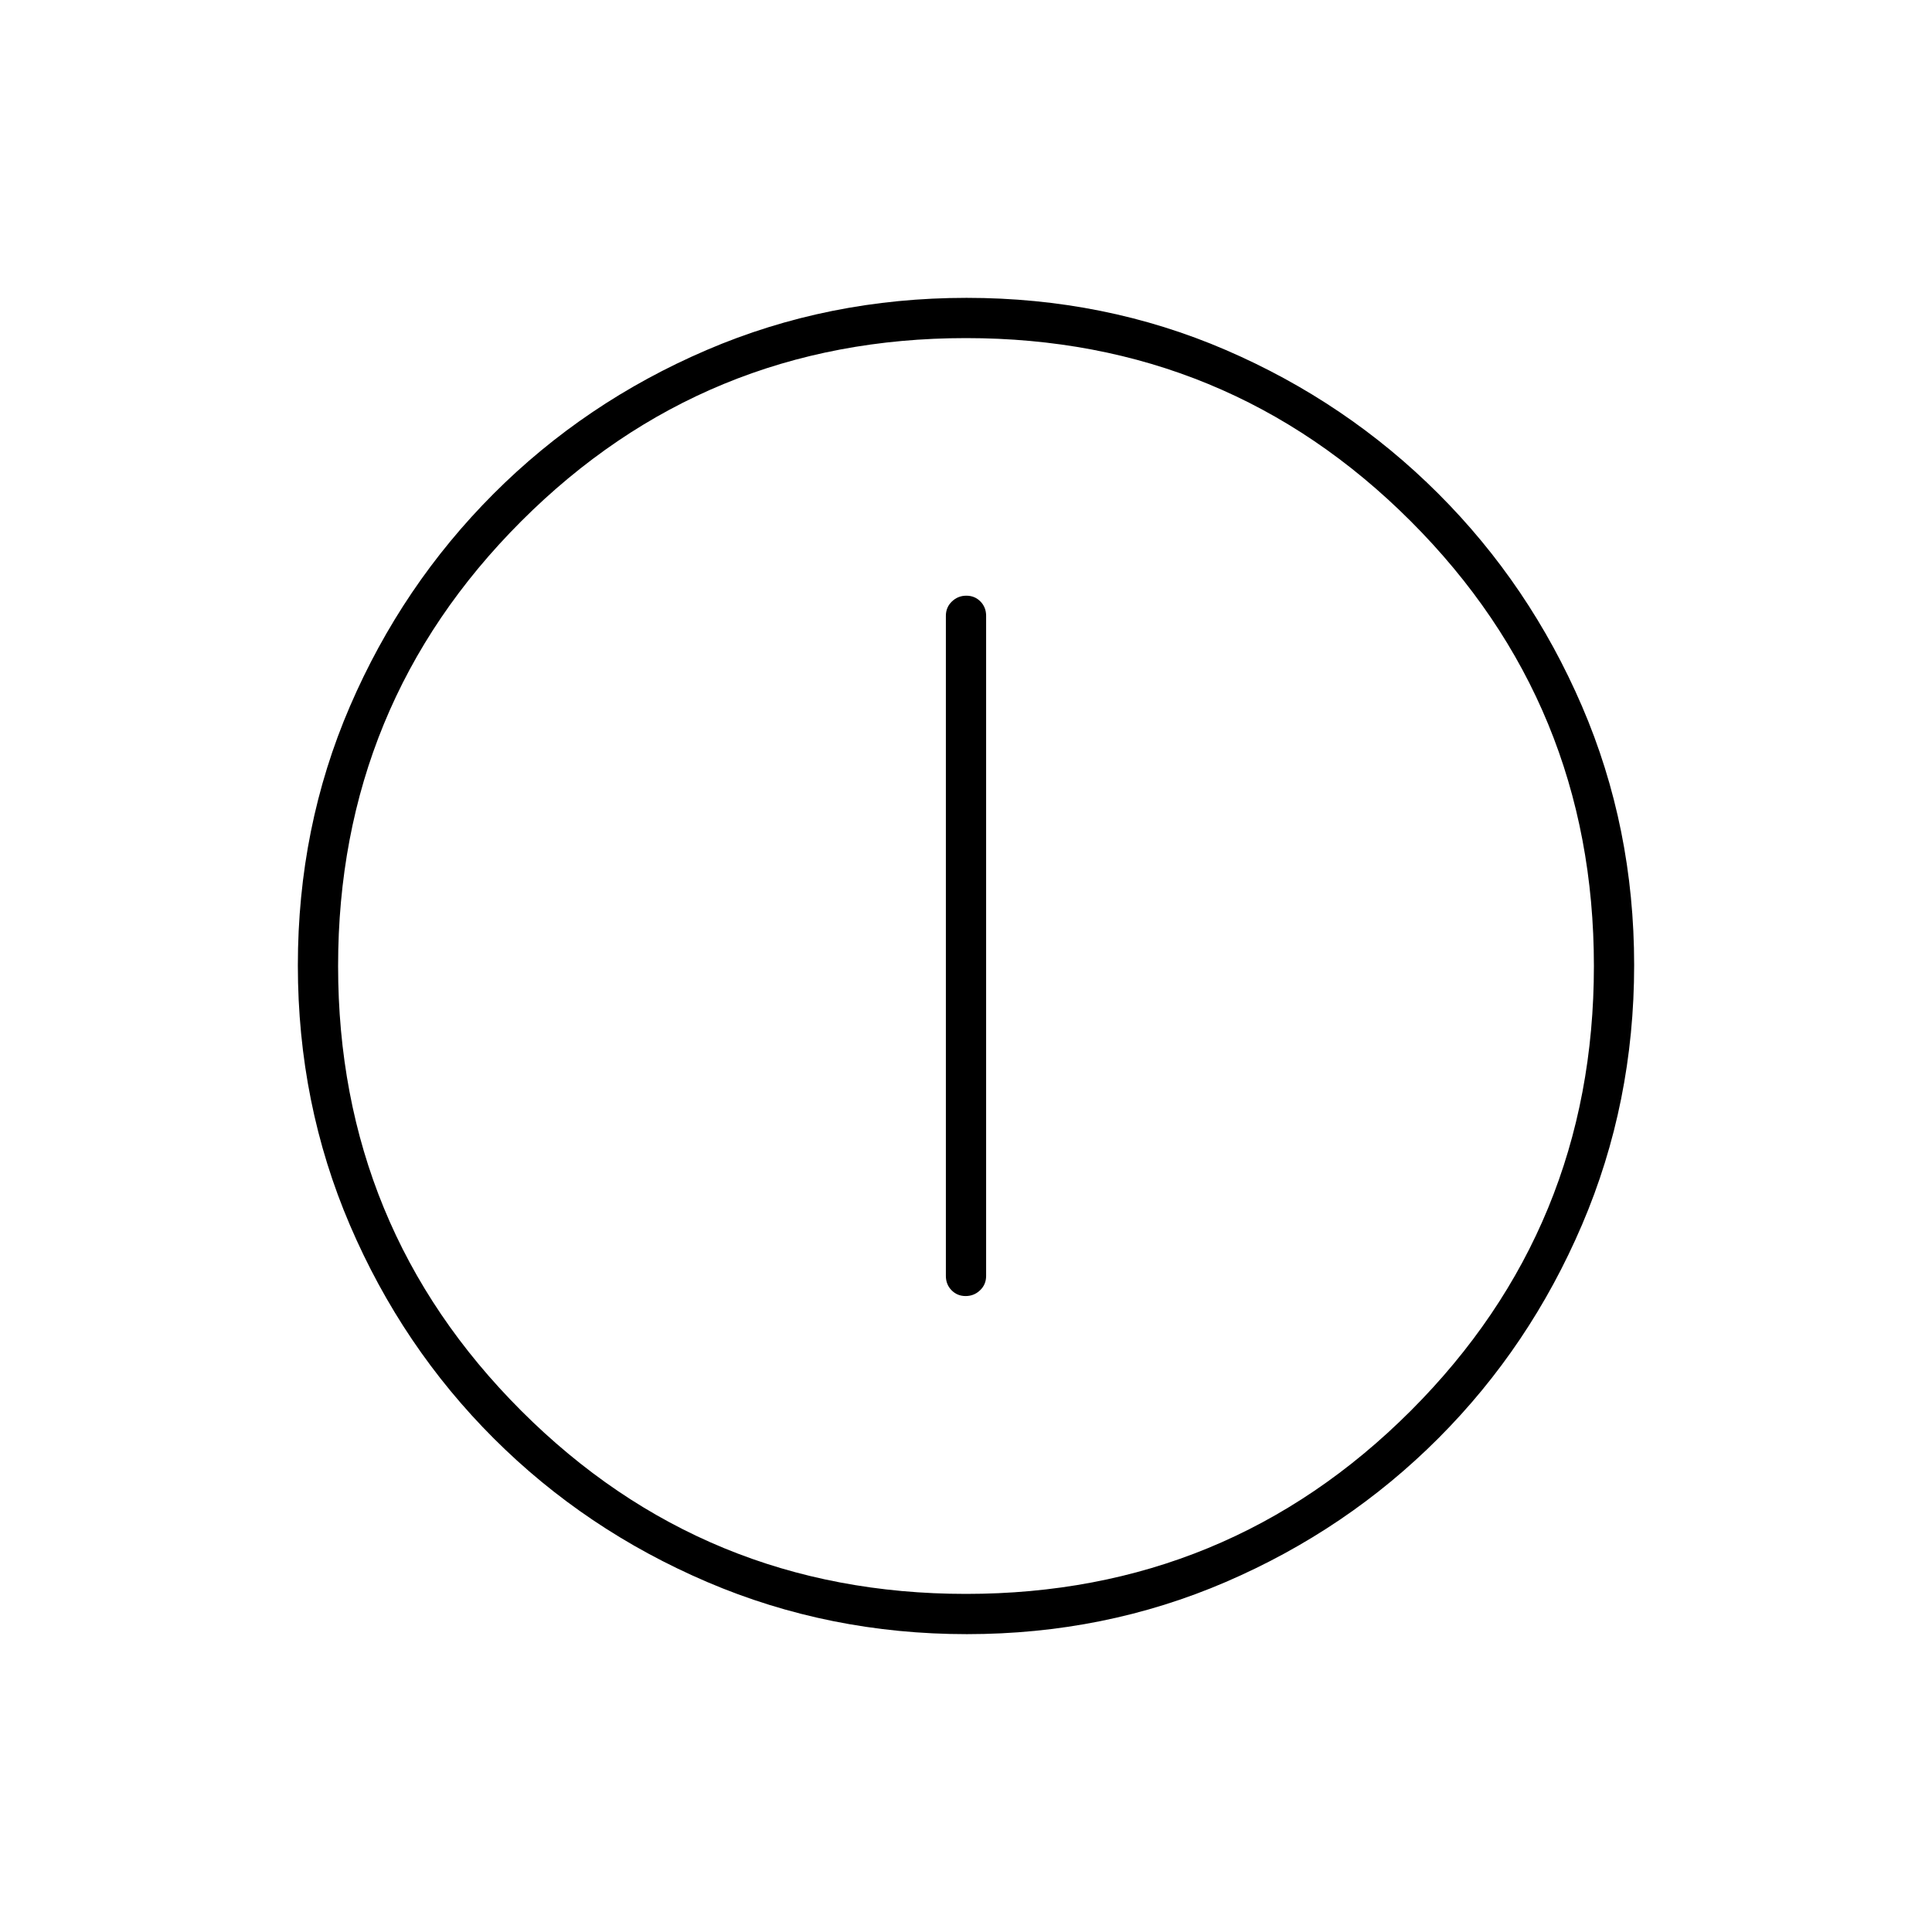 <svg xmlns="http://www.w3.org/2000/svg" height="20" viewBox="0 -960 960 960" width="20"><path d="M479.825-316q4.175 0 7.175-2.875t3-7.125v-328q0-4.25-2.825-7.125-2.824-2.875-7-2.875-4.175 0-7.175 2.875T470-654v328q0 4.25 2.825 7.125 2.824 2.875 7 2.875Zm.625 168q-68.45 0-129.008-25.891-60.559-25.892-106.075-71.348-45.515-45.457-71.441-105.893Q148-411.569 148-480.284q0-68.716 25.891-128.774 25.892-60.059 71.348-105.574 45.457-45.516 105.893-71.442Q411.569-812 480.284-812q68.716 0 128.774 25.891 60.059 25.892 105.574 71.348 45.516 45.457 71.442 105.659Q812-548.899 812-480.45q0 68.45-25.891 129.008-25.892 60.559-71.348 106.075-45.457 45.515-105.659 71.441Q548.899-148 480.45-148Zm-.45-20q130 0 221-91t91-221q0-130-91-221t-221-91q-130 0-221 91t-91 221q0 130 91 221t221 91Zm0-312Z"/></svg>